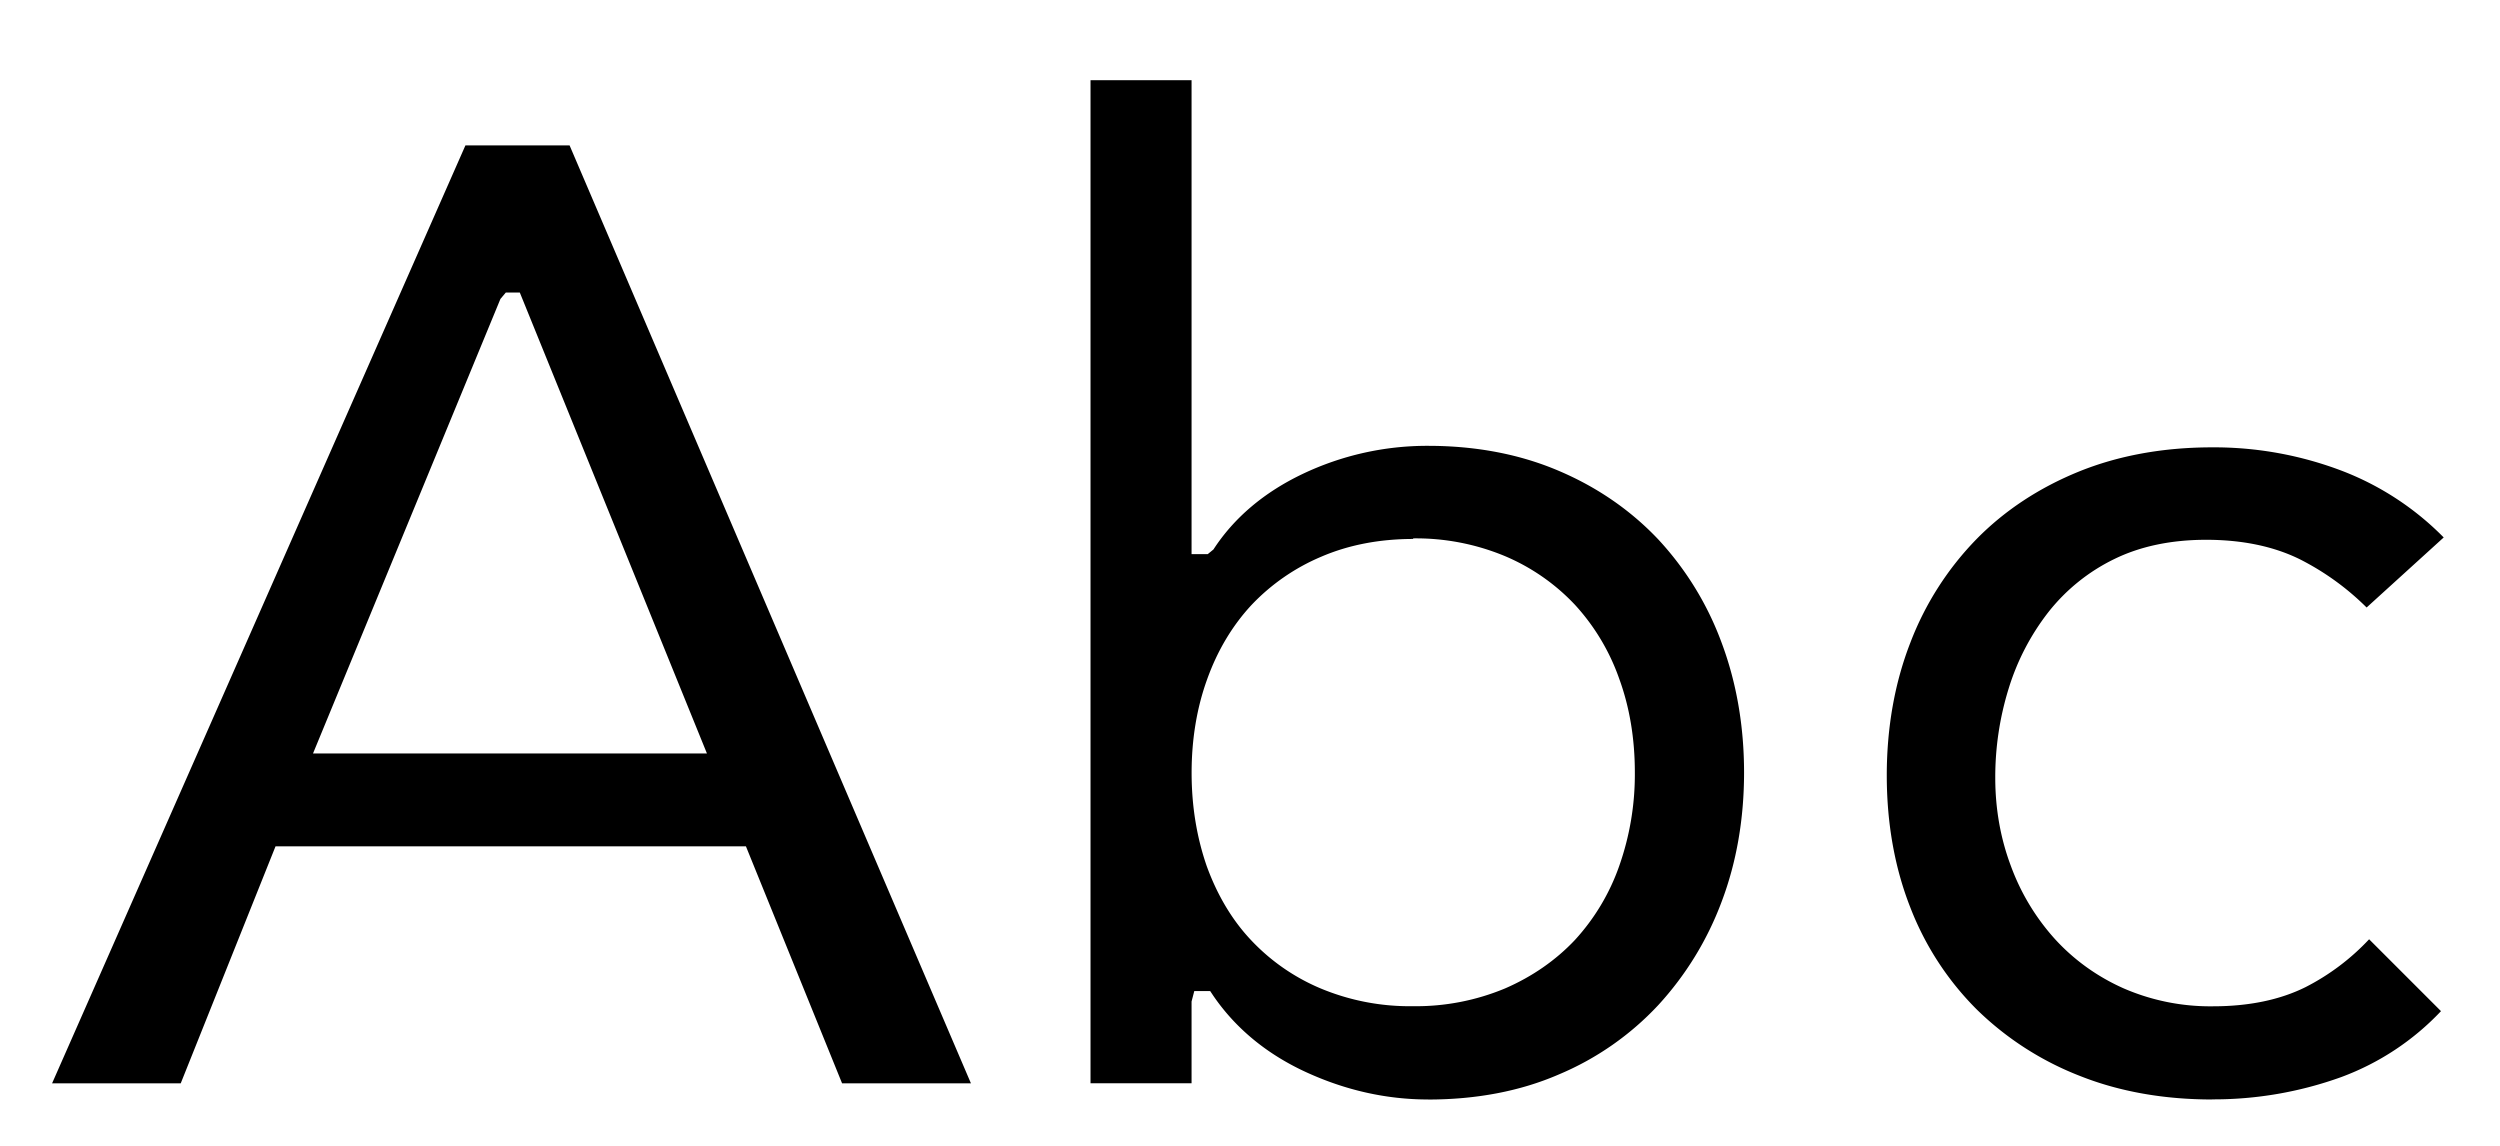 <svg xmlns="http://www.w3.org/2000/svg" viewBox="0 0 48 22">
  <path d="M16.168 20.8l-1.846-4.55H5.29L3.47 20.8H1L8.936 2.792h2L18.642 20.8h-2.474zM9.608 5.74L6.01 14.466h7.563L9.98 5.616h-.268l-.104.124zM27.42 21.11c-.8 0-1.588-.177-2.346-.526-.752-.346-1.35-.84-1.778-1.465l-.06-.09h-.306l-.052.2v1.57h-1.94V1.54h1.94v9.1h.31l.11-.09c.394-.607.97-1.096 1.712-1.45a5.56 5.56 0 0 1 2.41-.54c.92 0 1.765.162 2.508.48.742.315 1.384.76 1.91 1.316a5.91 5.91 0 0 1 1.218 1.987c.285.763.43 1.6.43 2.49 0 .89-.145 1.724-.43 2.478a6.065 6.065 0 0 1-1.22 1.99 5.548 5.548 0 0 1-1.91 1.33c-.738.32-1.582.48-2.505.48zm-.285-10.762c-.648 0-1.244.115-1.77.342a3.97 3.97 0 0 0-1.34.93c-.364.393-.65.87-.848 1.423-.198.547-.298 1.15-.298 1.796s.1 1.24.29 1.79c.2.55.482 1.03.85 1.42a3.91 3.91 0 0 0 1.34.93 4.44 4.44 0 0 0 1.77.34 4.44 4.44 0 0 0 1.77-.342c.52-.226.973-.54 1.34-.93a4.11 4.11 0 0 0 .85-1.42 5.29 5.29 0 0 0 .3-1.798c0-.645-.1-1.25-.3-1.797a4.11 4.11 0 0 0-.85-1.42 3.96 3.96 0 0 0-1.34-.933 4.44 4.44 0 0 0-1.77-.342zm15.34 10.762c-.925 0-1.78-.15-2.54-.452a5.873 5.873 0 0 1-1.975-1.27 5.63 5.63 0 0 1-1.28-1.96c-.3-.76-.454-1.615-.454-2.54 0-.922.153-1.78.454-2.552a5.82 5.82 0 0 1 1.27-1.986c.54-.55 1.2-.984 1.96-1.294.763-.31 1.625-.467 2.564-.467a6.9 6.9 0 0 1 2.515.46 5.512 5.512 0 0 1 1.93 1.27l-1.48 1.345a5.052 5.052 0 0 0-1.29-.93c-.502-.246-1.104-.37-1.79-.37-.67 0-1.263.124-1.765.37a3.63 3.63 0 0 0-1.266 1.02 4.57 4.57 0 0 0-.763 1.47 5.74 5.74 0 0 0-.256 1.71c0 .592.1 1.162.3 1.693a4.3 4.3 0 0 0 .846 1.403c.365.4.81.72 1.315.945a4.174 4.174 0 0 0 1.72.346c.69 0 1.287-.124 1.78-.37a4.426 4.426 0 0 0 1.217-.917l1.38 1.38a5.032 5.032 0 0 1-1.91 1.264 7.22 7.22 0 0 1-2.49.43z" fill="currentColor"/>
</svg>

